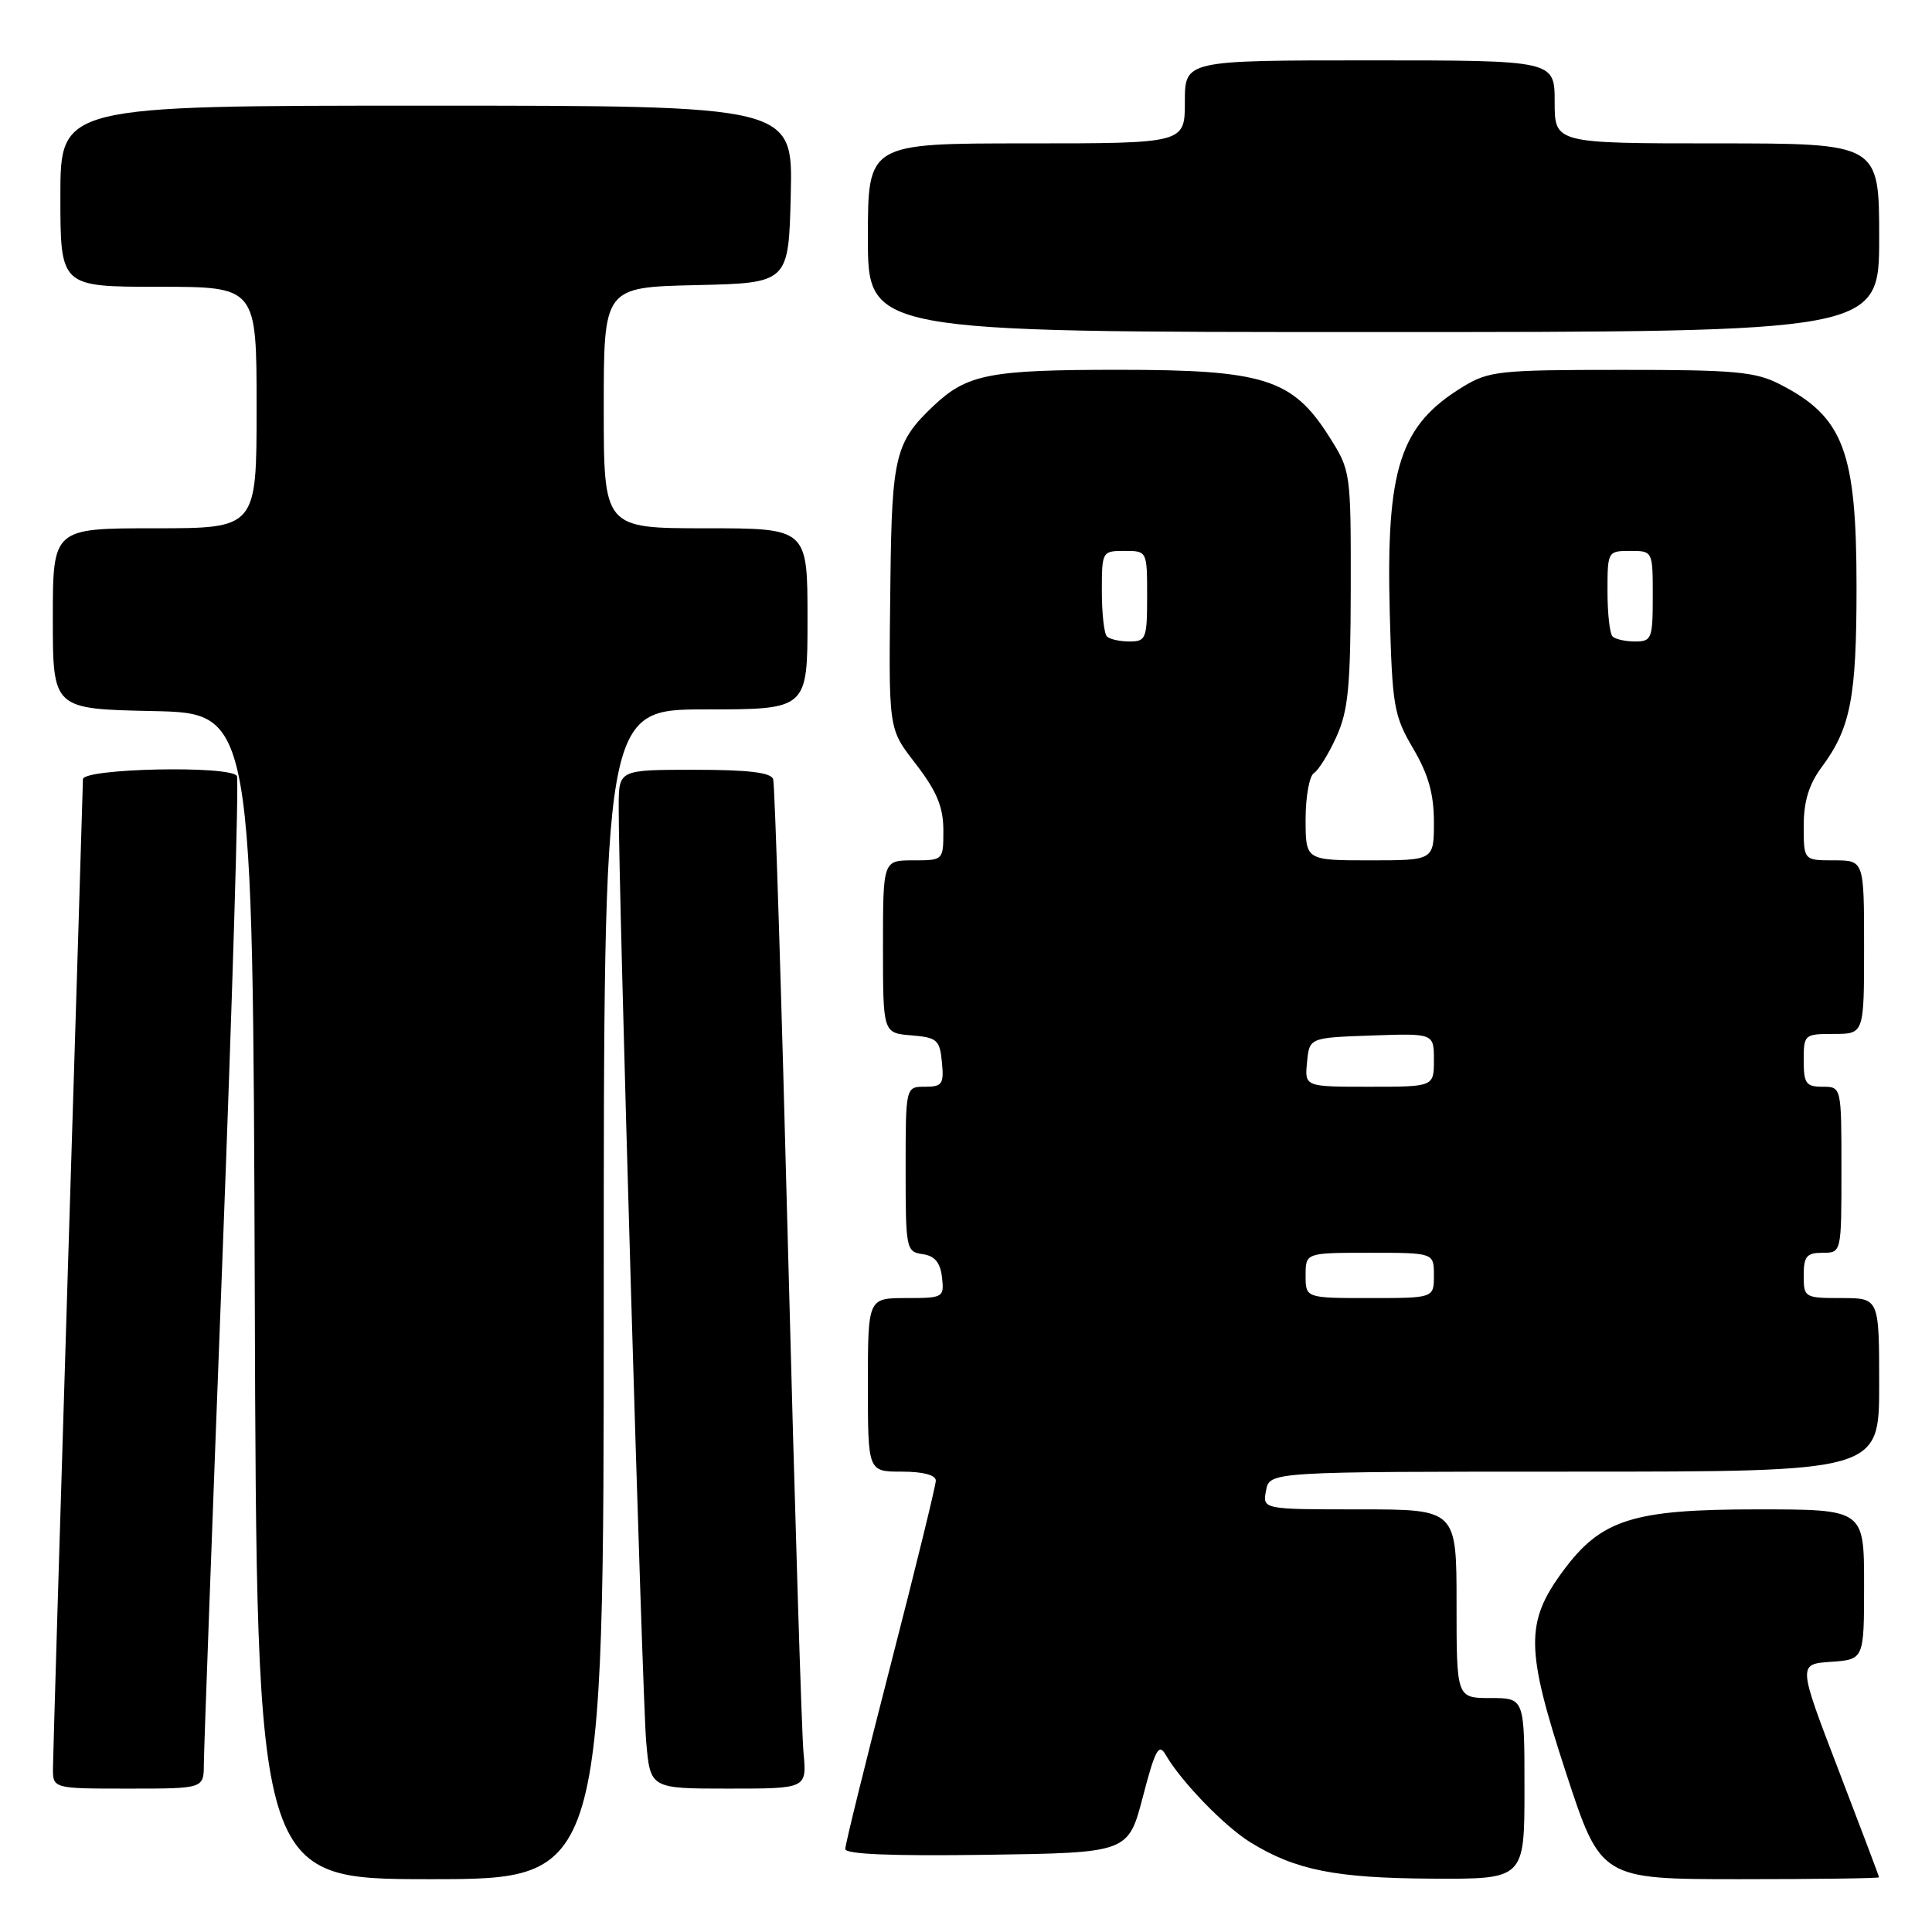<?xml version="1.0" encoding="UTF-8" standalone="no"?>
<!DOCTYPE svg PUBLIC "-//W3C//DTD SVG 1.1//EN" "http://www.w3.org/Graphics/SVG/1.1/DTD/svg11.dtd" >
<svg xmlns="http://www.w3.org/2000/svg" xmlns:xlink="http://www.w3.org/1999/xlink" version="1.1" viewBox="0 0 256 256">
 <g >
 <path fill="currentColor"
d=" M 80.00 171.50 C 80.00 94.00 80.00 94.00 93.50 94.00 C 107.00 94.00 107.00 94.00 107.00 82.00 C 107.00 70.00 107.00 70.00 93.50 70.00 C 80.00 70.00 80.00 70.00 80.00 54.03 C 80.00 38.06 80.00 38.06 92.25 37.78 C 104.50 37.50 104.50 37.50 104.78 25.75 C 105.06 14.00 105.06 14.00 56.53 14.00 C 8.00 14.00 8.00 14.00 8.00 26.00 C 8.00 38.00 8.00 38.00 21.00 38.00 C 34.00 38.00 34.00 38.00 34.00 54.00 C 34.00 70.00 34.00 70.00 20.50 70.00 C 7.00 70.00 7.00 70.00 7.00 81.97 C 7.00 93.94 7.00 93.94 20.25 94.22 C 33.50 94.50 33.50 94.50 33.76 171.75 C 34.01 249.00 34.01 249.00 57.01 249.00 C 80.00 249.00 80.00 249.00 80.00 171.50 Z  M 202.00 237.00 C 202.00 225.00 202.00 225.00 197.50 225.00 C 193.00 225.00 193.00 225.00 193.00 212.50 C 193.00 200.00 193.00 200.00 180.14 200.00 C 167.28 200.00 167.28 200.00 167.76 197.50 C 168.23 195.00 168.23 195.00 208.62 195.00 C 249.00 195.00 249.00 195.00 249.00 183.50 C 249.00 172.00 249.00 172.00 244.00 172.00 C 239.11 172.00 239.00 171.93 239.00 169.00 C 239.00 166.47 239.39 166.00 241.50 166.00 C 244.00 166.00 244.00 166.00 244.00 155.00 C 244.00 144.00 244.00 144.00 241.50 144.00 C 239.31 144.00 239.00 143.57 239.00 140.50 C 239.00 137.08 239.10 137.00 243.00 137.00 C 247.00 137.00 247.00 137.00 247.00 125.50 C 247.00 114.00 247.00 114.00 243.00 114.00 C 239.00 114.00 239.00 114.00 239.00 109.43 C 239.00 106.20 239.69 103.94 241.36 101.68 C 245.22 96.48 246.00 92.47 246.00 77.82 C 246.00 59.75 244.29 55.23 235.79 50.89 C 232.57 49.25 229.79 49.00 214.79 49.01 C 198.63 49.01 197.26 49.16 193.83 51.26 C 185.49 56.35 183.65 62.05 184.15 81.18 C 184.48 93.59 184.69 94.82 187.25 99.18 C 189.27 102.62 190.00 105.20 190.00 108.93 C 190.00 114.00 190.00 114.00 181.50 114.00 C 173.00 114.00 173.00 114.00 173.00 108.56 C 173.00 105.57 173.50 102.81 174.10 102.44 C 174.71 102.06 176.05 99.90 177.08 97.63 C 178.65 94.17 178.96 90.98 178.98 77.95 C 179.00 62.50 178.98 62.36 176.11 57.84 C 171.27 50.20 167.49 49.00 148.25 49.00 C 131.06 49.00 128.15 49.57 123.66 53.81 C 118.67 58.54 118.18 60.48 117.99 76.54 C 117.75 97.29 117.61 96.34 121.50 101.43 C 124.15 104.90 125.00 106.99 125.00 110.01 C 125.00 114.00 125.00 114.00 121.00 114.00 C 117.00 114.00 117.00 114.00 117.00 125.44 C 117.00 136.88 117.00 136.88 120.75 137.19 C 124.17 137.47 124.53 137.78 124.81 140.75 C 125.09 143.65 124.85 144.00 122.56 144.00 C 120.00 144.00 120.00 144.00 120.00 154.93 C 120.00 165.50 120.07 165.87 122.25 166.18 C 123.86 166.41 124.59 167.28 124.82 169.25 C 125.12 171.93 125.00 172.00 120.07 172.00 C 115.00 172.00 115.00 172.00 115.00 183.50 C 115.00 195.00 115.00 195.00 119.50 195.00 C 122.31 195.00 124.00 195.45 124.00 196.19 C 124.00 196.84 121.30 207.86 118.00 220.66 C 114.70 233.47 112.00 244.42 112.00 245.00 C 112.00 245.70 118.17 245.95 130.75 245.77 C 149.50 245.50 149.50 245.50 151.44 238.07 C 153.05 231.88 153.55 230.95 154.44 232.49 C 156.47 236.03 162.22 241.97 165.67 244.11 C 171.65 247.80 176.94 248.86 189.75 248.93 C 202.00 249.00 202.00 249.00 202.00 237.00 Z  M 248.98 248.75 C 248.98 248.61 246.55 242.20 243.60 234.50 C 238.23 220.50 238.23 220.50 242.62 220.20 C 247.00 219.89 247.00 219.89 247.00 209.95 C 247.00 200.00 247.00 200.00 232.82 200.00 C 216.30 200.00 212.14 201.33 207.07 208.22 C 202.10 214.98 202.15 218.54 207.47 234.80 C 212.11 249.00 212.11 249.00 230.56 249.00 C 240.70 249.00 248.99 248.89 248.98 248.75 Z  M 27.01 233.75 C 27.02 231.96 28.12 201.96 29.46 167.07 C 30.80 132.18 31.67 103.27 31.39 102.82 C 30.51 101.40 11.00 101.81 10.99 103.25 C 10.98 103.94 10.09 133.07 9.00 168.00 C 7.92 202.93 7.03 232.74 7.02 234.25 C 7.00 237.00 7.00 237.00 17.00 237.00 C 27.00 237.00 27.00 237.00 27.01 233.75 Z  M 106.47 232.25 C 106.22 229.64 105.31 199.82 104.43 166.00 C 103.56 132.18 102.67 103.94 102.45 103.25 C 102.17 102.36 99.18 102.00 92.03 102.00 C 82.00 102.00 82.00 102.00 81.98 106.75 C 81.93 116.78 85.10 224.81 85.62 230.75 C 86.16 237.00 86.16 237.00 96.53 237.00 C 106.91 237.00 106.91 237.00 106.47 232.25 Z  M 249.00 31.50 C 249.00 19.00 249.00 19.00 227.50 19.00 C 206.00 19.00 206.00 19.00 206.00 13.50 C 206.00 8.00 206.00 8.00 181.50 8.00 C 157.00 8.00 157.00 8.00 157.00 13.50 C 157.00 19.00 157.00 19.00 136.00 19.00 C 115.00 19.00 115.00 19.00 115.00 31.50 C 115.00 44.00 115.00 44.00 182.00 44.00 C 249.00 44.00 249.00 44.00 249.00 31.50 Z  M 173.00 169.00 C 173.00 166.00 173.00 166.00 181.50 166.00 C 190.00 166.00 190.00 166.00 190.00 169.00 C 190.00 172.00 190.00 172.00 181.50 172.00 C 173.00 172.00 173.00 172.00 173.00 169.00 Z  M 173.19 140.75 C 173.50 137.50 173.50 137.50 181.75 137.21 C 190.00 136.92 190.00 136.92 190.00 140.46 C 190.00 144.00 190.00 144.00 181.44 144.00 C 172.87 144.00 172.87 144.00 173.19 140.75 Z  M 146.67 84.33 C 146.30 83.97 146.00 81.27 146.00 78.33 C 146.00 73.07 146.04 73.00 149.00 73.00 C 152.00 73.00 152.00 73.00 152.00 79.00 C 152.00 84.62 151.85 85.00 149.67 85.00 C 148.38 85.00 147.03 84.70 146.67 84.33 Z  M 213.67 84.33 C 213.30 83.97 213.00 81.27 213.00 78.33 C 213.00 73.07 213.04 73.00 216.00 73.00 C 219.00 73.00 219.00 73.00 219.00 79.00 C 219.00 84.62 218.85 85.00 216.67 85.00 C 215.38 85.00 214.03 84.70 213.67 84.33 Z "/>
</g>
</svg>